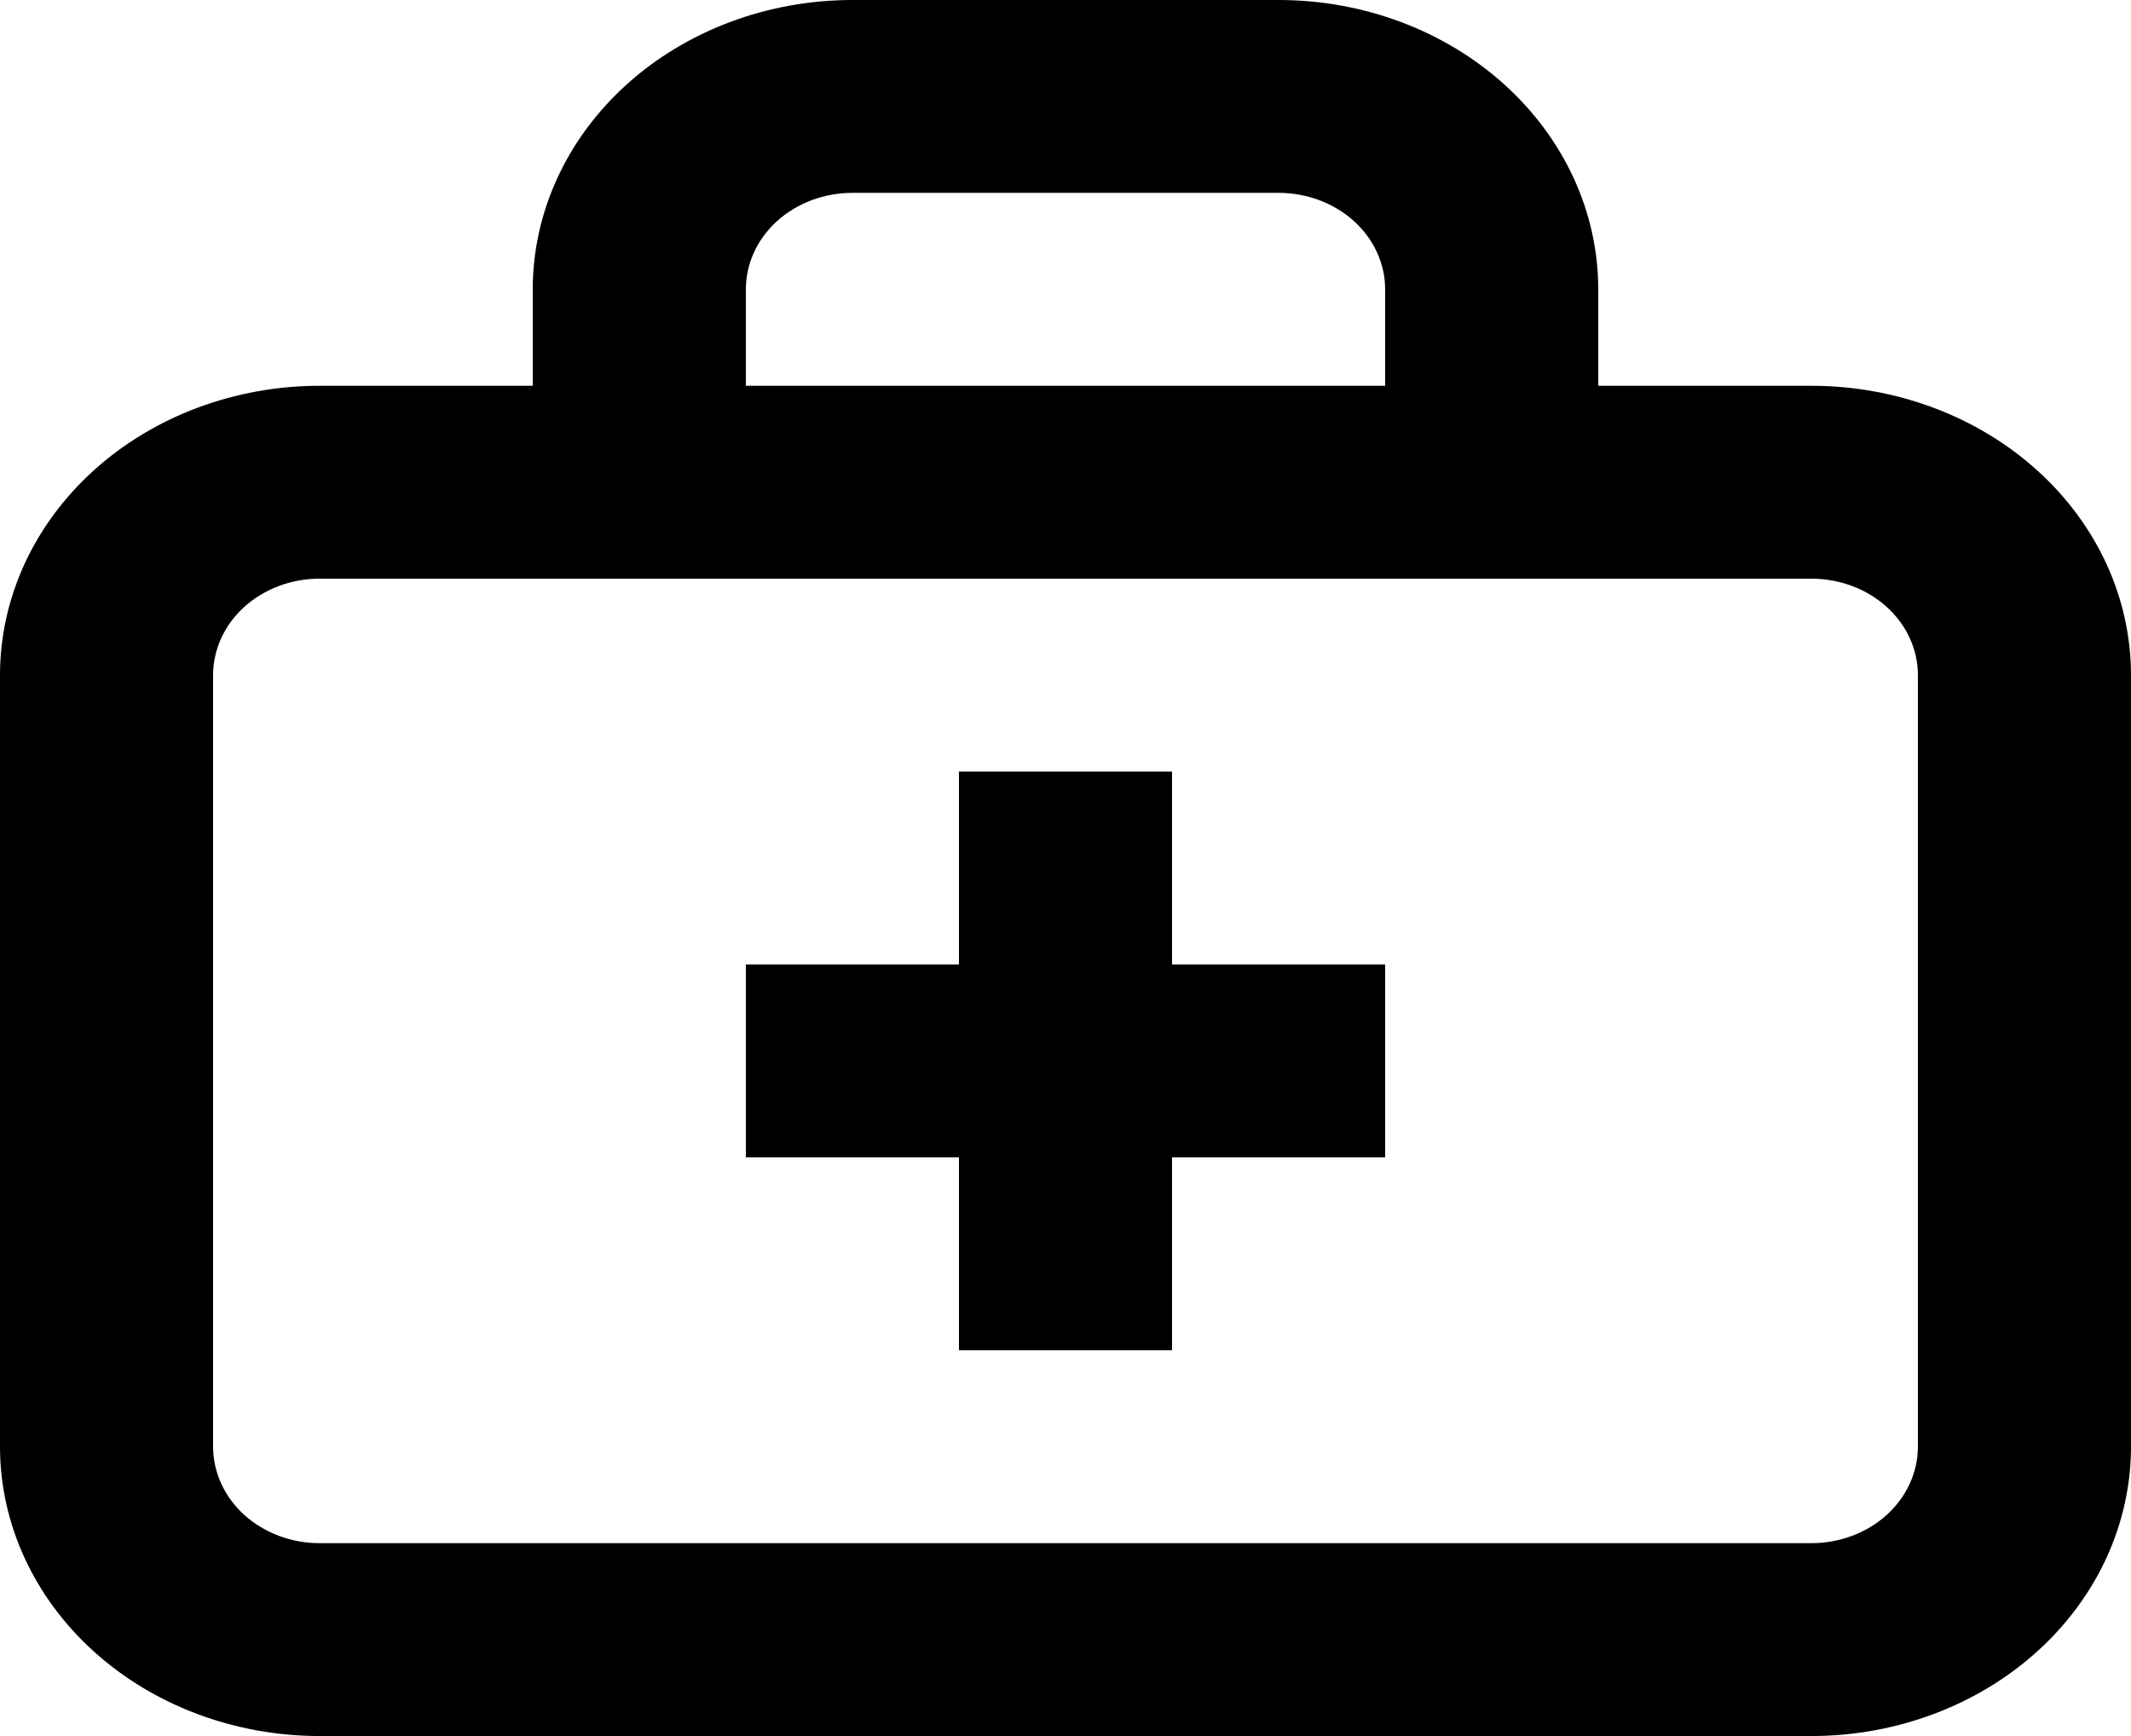 <svg width="27" height="22" viewBox="0 0 27 22" fill="none" xmlns="http://www.w3.org/2000/svg">
<path d="M4.05 7.333C3.692 7.333 3.349 7.462 3.095 7.691C2.842 7.921 2.7 8.231 2.7 8.556V18.333C2.7 18.657 2.842 18.968 3.095 19.198C3.349 19.427 3.692 19.556 4.05 19.556H22.95C23.308 19.556 23.651 19.427 23.905 19.198C24.158 18.968 24.3 18.657 24.3 18.333V8.556C24.3 8.231 24.158 7.921 23.905 7.691C23.651 7.462 23.308 7.333 22.95 7.333H4.05ZM6.75 4.889V3.667C6.75 2.694 7.177 1.762 7.936 1.074C8.696 0.386 9.726 0 10.8 0H16.2C17.274 0 18.304 0.386 19.064 1.074C19.823 1.762 20.25 2.694 20.25 3.667V4.889H22.95C24.024 4.889 25.054 5.275 25.814 5.963C26.573 6.65 27 7.583 27 8.556V18.333C27 19.306 26.573 20.238 25.814 20.926C25.054 21.614 24.024 22 22.95 22H4.05C2.976 22 1.946 21.614 1.186 20.926C0.427 20.238 0 19.306 0 18.333V8.556C0 7.583 0.427 6.65 1.186 5.963C1.946 5.275 2.976 4.889 4.05 4.889H6.75ZM9.45 4.889H17.55V3.667C17.55 3.343 17.408 3.032 17.155 2.802C16.901 2.573 16.558 2.444 16.2 2.444H10.8C10.442 2.444 10.099 2.573 9.845 2.802C9.592 3.032 9.45 3.343 9.45 3.667V4.889ZM12.15 9.778H14.85V17.111H12.15V9.778ZM9.45 12.222H17.55V14.667H9.45V12.222Z" fill="black"/>
</svg>
